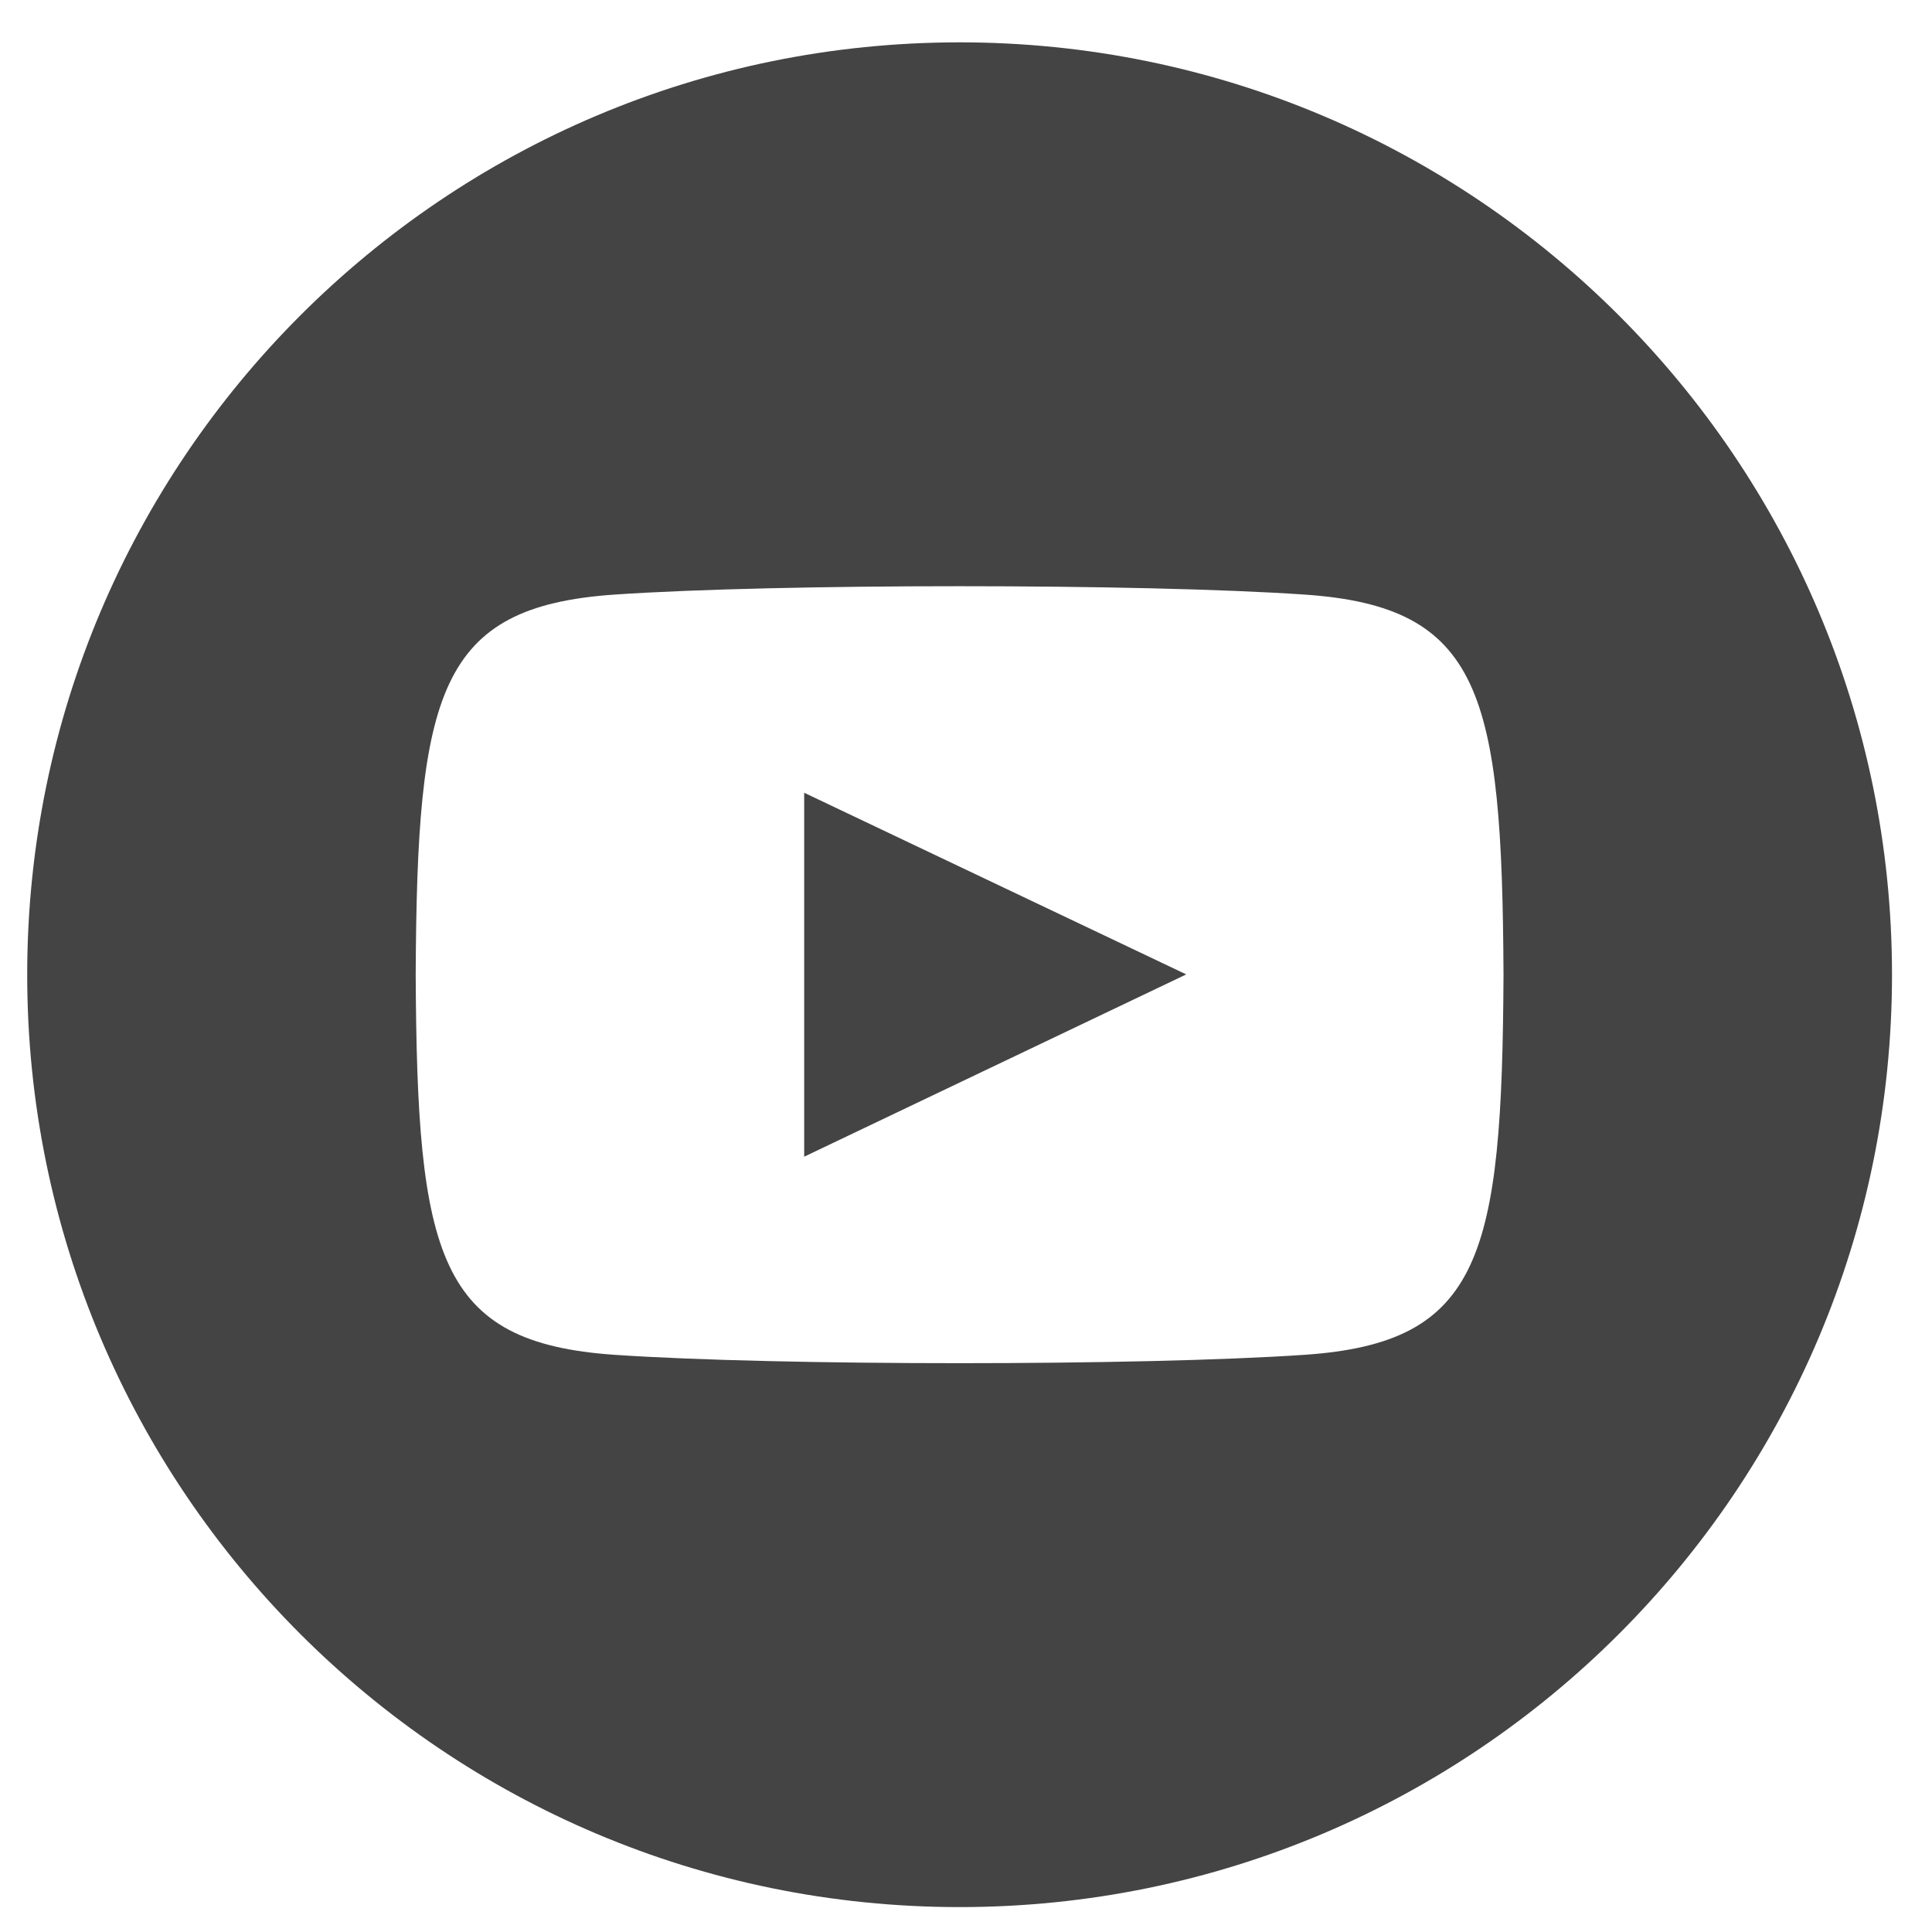 <svg width="37" height="37" viewBox="0 0 37 37" fill="none" xmlns="http://www.w3.org/2000/svg">
<path fill-rule="evenodd" clip-rule="evenodd" d="M18.378 0.811C8.516 0.811 0.521 8.806 0.521 18.667C0.521 28.528 8.516 36.523 18.378 36.523C28.239 36.523 36.234 28.528 36.234 18.667C36.234 8.806 28.239 0.811 18.378 0.811ZM24.986 25.946C21.858 26.16 14.891 26.16 11.768 25.946C8.381 25.714 7.987 24.056 7.961 18.667C7.987 13.267 8.386 11.619 11.768 11.387C14.891 11.173 21.86 11.173 24.986 11.387C28.374 11.619 28.767 13.277 28.794 18.667C28.767 24.067 28.37 25.714 24.986 25.946ZM22.718 18.661L15.401 15.182V22.152L22.718 18.661Z" fill="#444444"/>
</svg>
